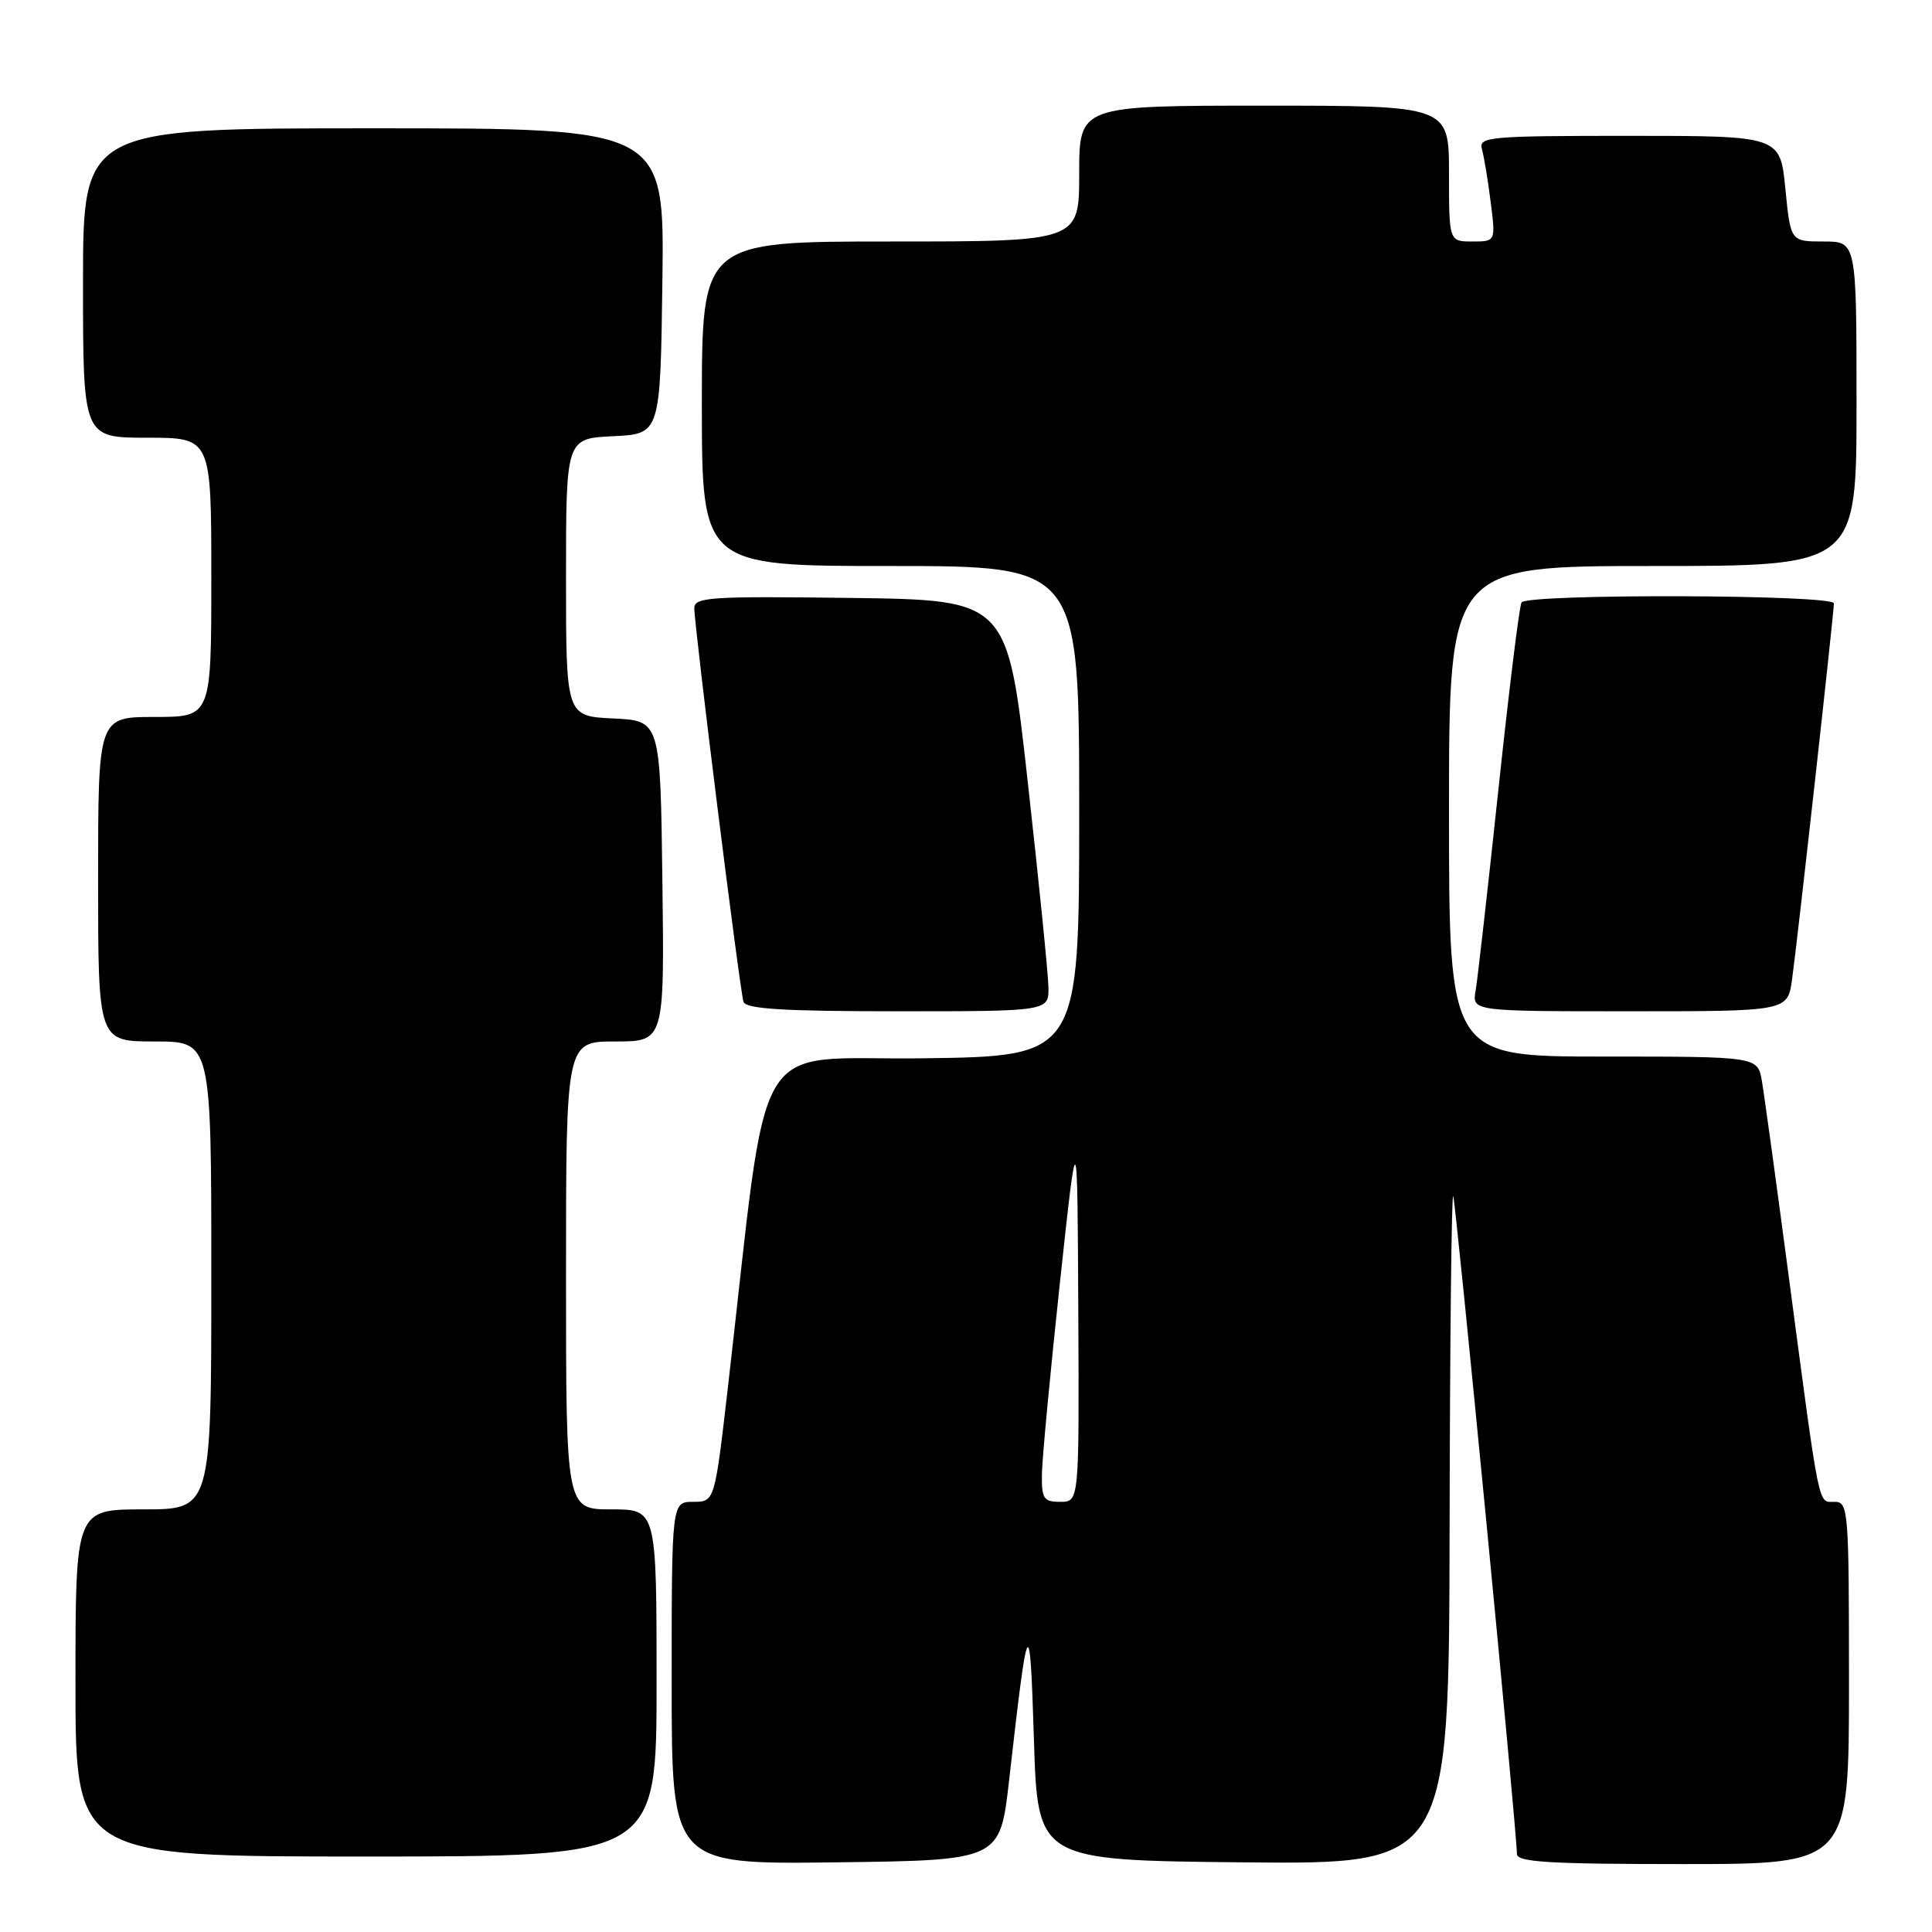 <?xml version="1.0" encoding="UTF-8" standalone="no"?>
<!DOCTYPE svg PUBLIC "-//W3C//DTD SVG 1.1//EN" "http://www.w3.org/Graphics/SVG/1.1/DTD/svg11.dtd" >
<svg xmlns="http://www.w3.org/2000/svg" xmlns:xlink="http://www.w3.org/1999/xlink" version="1.1" viewBox="0 0 256 256">
 <g >
 <path fill="currentColor"
d=" M 133.70 236.00 C 136.25 213.54 136.46 213.20 137.00 230.50 C 137.50 246.50 137.50 246.50 164.75 246.77 C 192.00 247.03 192.00 247.03 192.08 202.27 C 192.12 177.64 192.34 157.95 192.56 158.50 C 192.93 159.44 201.00 242.75 201.00 245.66 C 201.00 246.74 205.28 247.00 223.00 247.00 C 245.00 247.00 245.00 247.00 245.00 223.00 C 245.00 200.03 244.92 199.00 243.09 199.00 C 240.86 199.00 241.19 200.58 237.00 169.00 C 235.36 156.62 233.77 145.04 233.46 143.25 C 232.91 140.00 232.91 140.00 212.45 140.00 C 192.00 140.00 192.00 140.00 192.00 107.50 C 192.00 75.00 192.00 75.00 219.00 75.00 C 246.00 75.00 246.00 75.00 246.00 53.50 C 246.00 32.00 246.00 32.00 241.63 32.00 C 237.26 32.00 237.26 32.00 236.57 25.00 C 235.88 18.00 235.88 18.00 215.87 18.00 C 197.30 18.00 195.90 18.13 196.36 19.75 C 196.63 20.71 197.16 23.86 197.52 26.75 C 198.19 32.00 198.19 32.00 195.09 32.00 C 192.00 32.00 192.00 32.00 192.00 23.00 C 192.00 14.00 192.00 14.00 167.50 14.00 C 143.00 14.00 143.00 14.00 143.00 23.00 C 143.00 32.00 143.00 32.00 118.00 32.00 C 93.00 32.00 93.00 32.00 93.00 53.50 C 93.00 75.00 93.00 75.00 118.00 75.00 C 143.00 75.00 143.00 75.00 143.00 107.48 C 143.00 139.96 143.00 139.96 122.29 140.23 C 99.12 140.53 102.01 135.67 96.46 183.75 C 94.70 199.00 94.70 199.00 91.85 199.00 C 89.00 199.00 89.00 199.00 89.00 223.02 C 89.00 247.04 89.00 247.04 110.75 246.77 C 132.50 246.50 132.50 246.50 133.70 236.00 Z  M 87.00 223.00 C 87.00 200.00 87.00 200.00 81.00 200.00 C 75.00 200.00 75.00 200.00 75.00 169.00 C 75.00 138.00 75.00 138.00 81.52 138.00 C 88.04 138.00 88.04 138.00 87.77 116.75 C 87.50 95.50 87.50 95.50 81.25 95.20 C 75.00 94.90 75.00 94.90 75.00 76.50 C 75.00 58.10 75.00 58.10 81.25 57.80 C 87.50 57.50 87.50 57.50 87.77 37.25 C 88.04 17.00 88.04 17.00 49.52 17.00 C 11.00 17.00 11.00 17.00 11.00 37.50 C 11.00 58.00 11.00 58.00 19.50 58.00 C 28.00 58.00 28.00 58.00 28.00 76.50 C 28.00 95.00 28.00 95.00 20.50 95.00 C 13.00 95.00 13.00 95.00 13.00 116.50 C 13.00 138.00 13.00 138.00 20.50 138.00 C 28.00 138.00 28.00 138.00 28.00 169.00 C 28.00 200.00 28.00 200.00 19.00 200.00 C 10.00 200.00 10.00 200.00 10.00 223.00 C 10.00 246.00 10.00 246.00 48.50 246.00 C 87.00 246.00 87.00 246.00 87.00 223.00 Z  M 138.92 130.75 C 138.88 128.96 137.65 116.70 136.17 103.50 C 133.50 79.50 133.50 79.50 112.75 79.23 C 94.10 78.99 92.00 79.12 92.00 80.59 C 92.00 83.03 98.03 131.30 98.52 132.75 C 98.84 133.69 103.83 134.00 118.97 134.00 C 139.00 134.00 139.00 134.00 138.92 130.75 Z  M 237.46 129.75 C 238.20 124.43 243.00 81.25 243.00 79.95 C 243.00 78.77 202.34 78.65 201.61 79.83 C 201.32 80.29 199.95 91.42 198.55 104.58 C 197.15 117.74 195.79 129.74 195.53 131.25 C 195.05 134.00 195.05 134.00 215.96 134.00 C 236.88 134.00 236.88 134.00 237.46 129.75 Z  M 138.06 195.25 C 138.10 193.19 139.17 181.82 140.44 170.00 C 142.76 148.50 142.76 148.50 142.88 173.75 C 143.00 199.00 143.00 199.00 140.50 199.00 C 138.27 199.00 138.01 198.60 138.06 195.25 Z "/>
</g>
</svg>